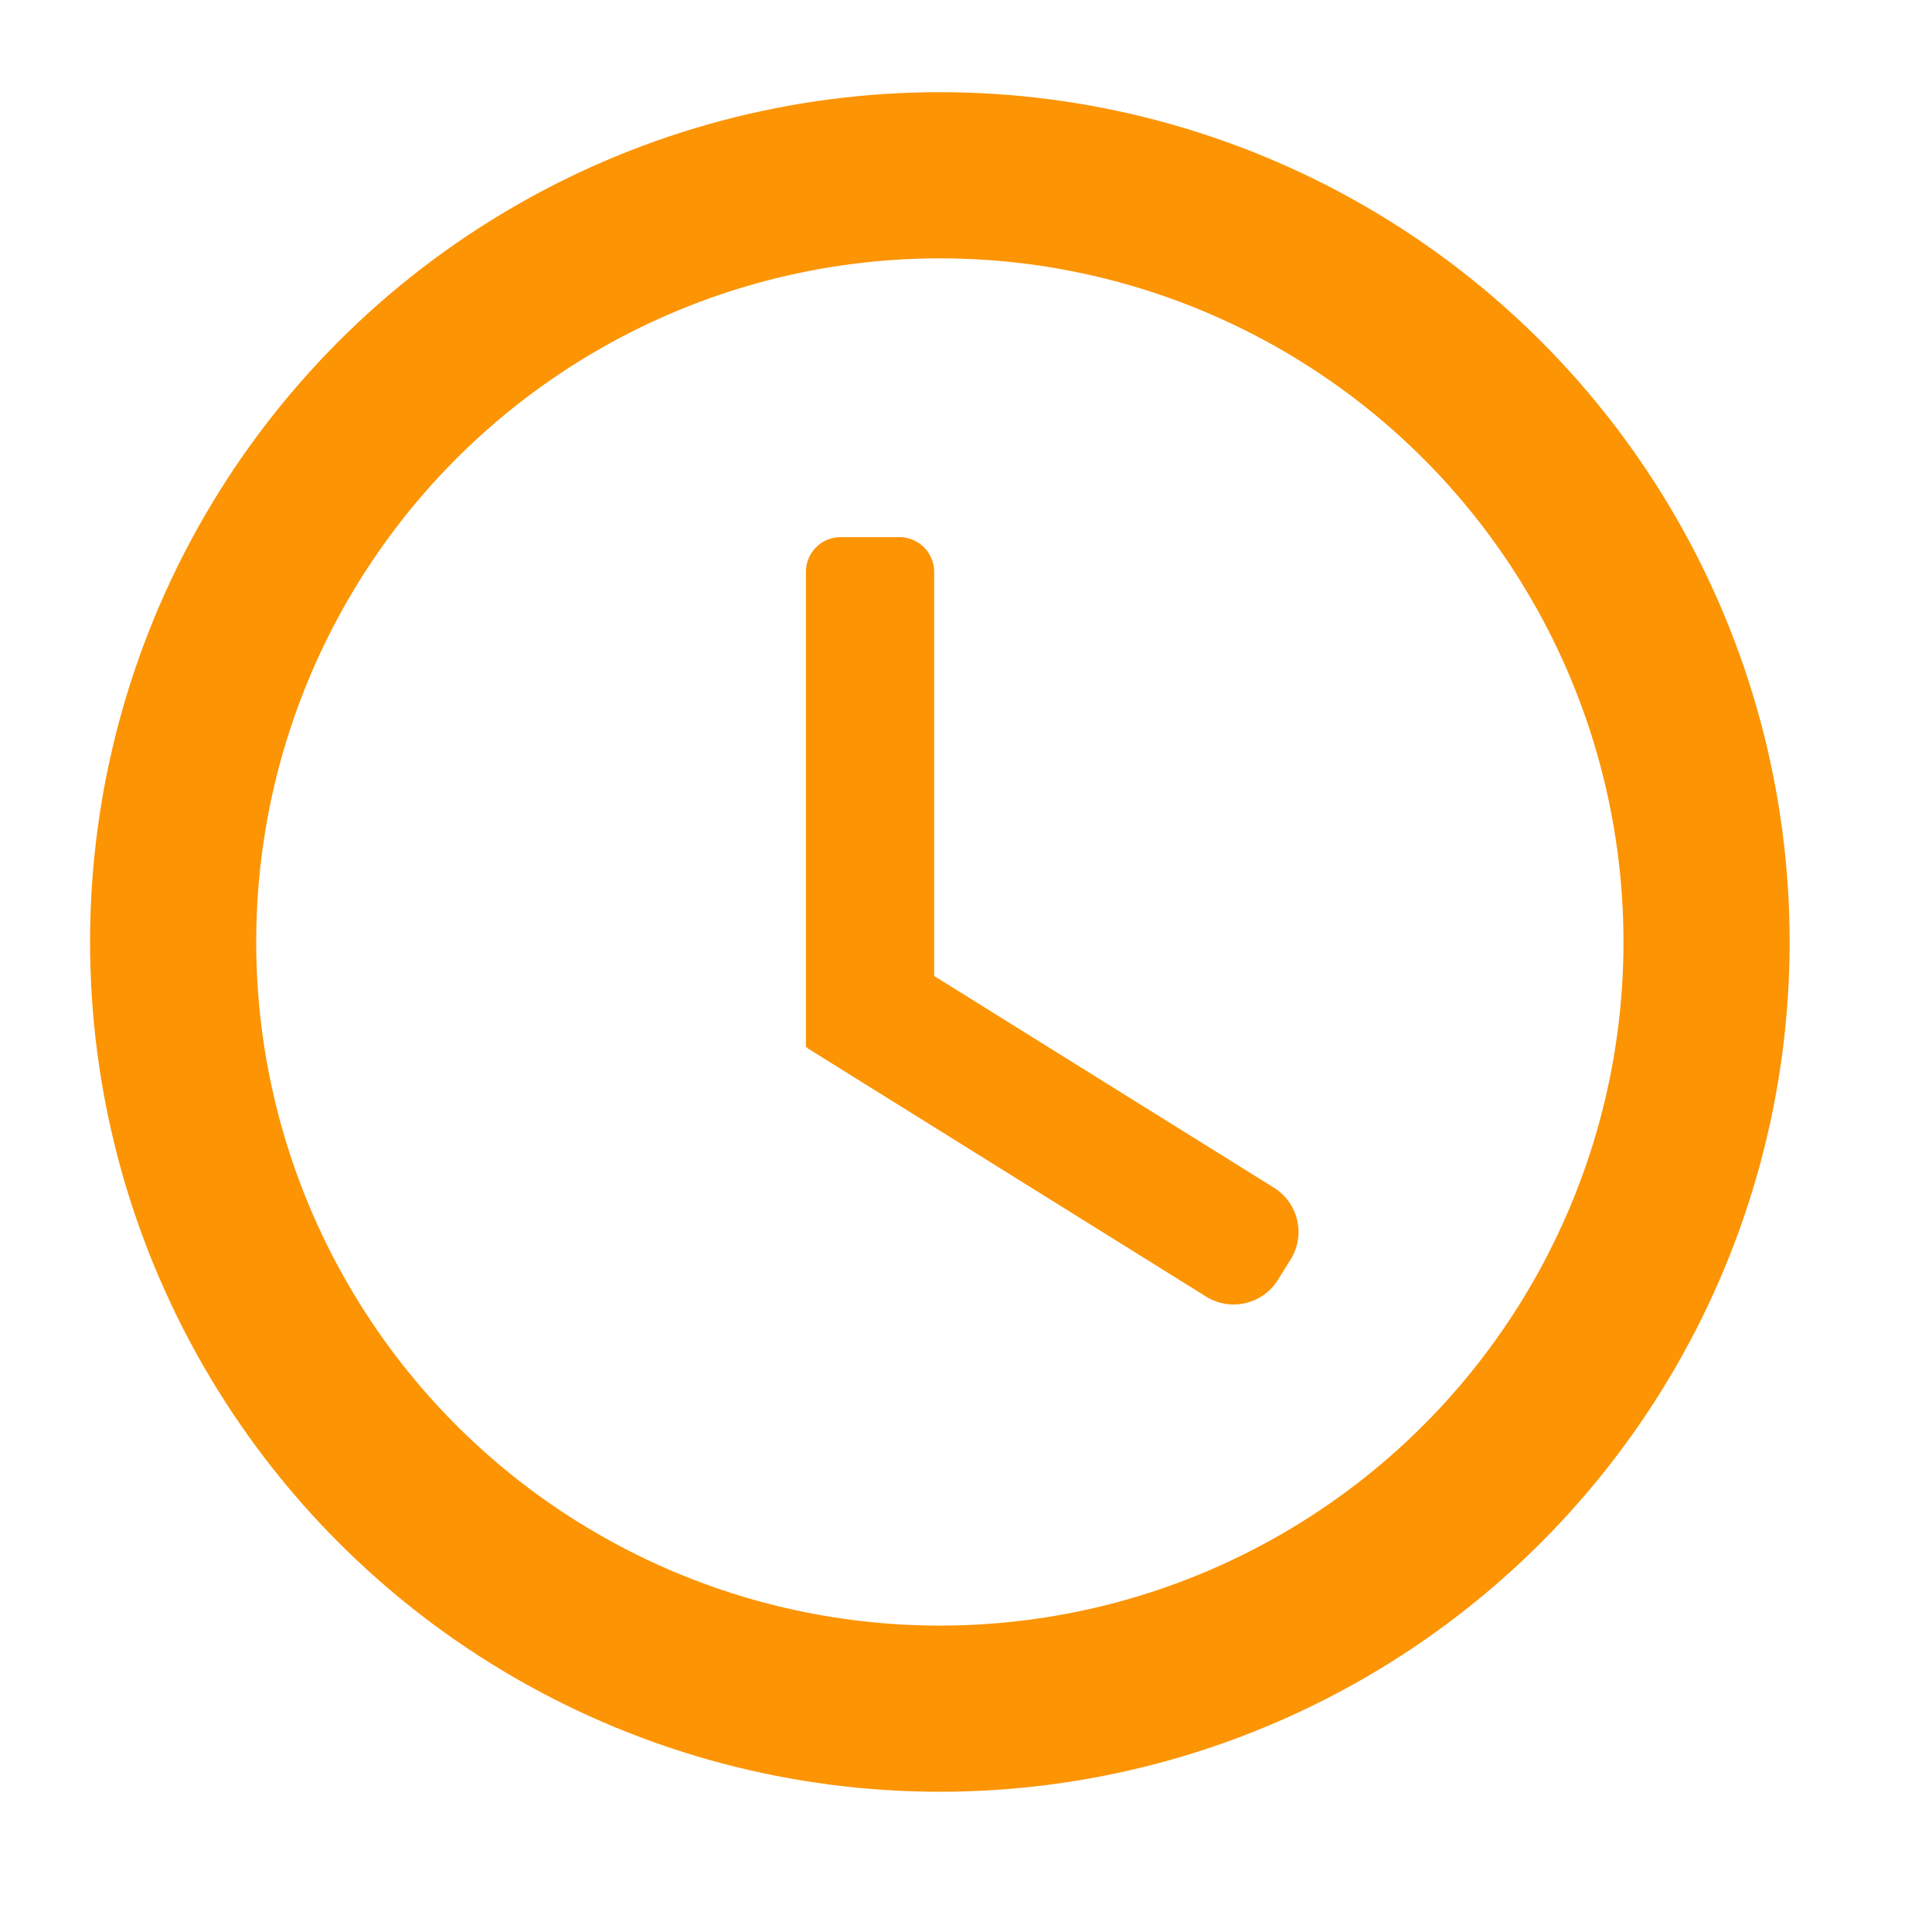 <?xml version="1.0" encoding="utf-8"?>
<svg viewBox="0 0 500 500" xmlns="http://www.w3.org/2000/svg" xmlns:bx="https://boxy-svg.com">
  <ellipse style="fill: rgba(216, 216, 216, 0); stroke-width: 43px; stroke: rgb(252, 148, 4);" cx="243.232" cy="243.781" rx="198.424" ry="198.424"/>
  <path style="stroke: rgb(0, 0, 0); stroke-width: 0px; fill: rgb(252, 148, 4);" d="M 217.558 139.012 H 232.768 A 8.988 8.988 0 0 1 241.756 148 V 262.075 A 8.988 8.988 0 0 1 232.768 271.063 H 208.57 V 148 A 8.988 8.988 0 0 1 217.558 139.012 Z" bx:shape="rect 208.57 139.012 33.186 132.051 8.988 8.988 8.988 0 1@b99a44cc"/>
  <path style="stroke: rgb(0, 0, 0); stroke-width: 0px; fill: rgb(252, 148, 4);" transform="matrix(0.529, -0.849, 0.849, 0.529, -121.206, 370.796)" d="M 258.993 227.471 H 278.702 A 13.477 13.477 0 0 1 292.179 240.948 V 349.046 A 13.477 13.477 0 0 1 278.702 362.523 H 272.47 A 13.477 13.477 0 0 1 258.993 349.046 V 227.471 Z" bx:origin="0.01 0.003" bx:shape="rect 258.993 227.471 33.186 135.052 0 13.477 13.477 13.477 1@04cfc544"/>
</svg>